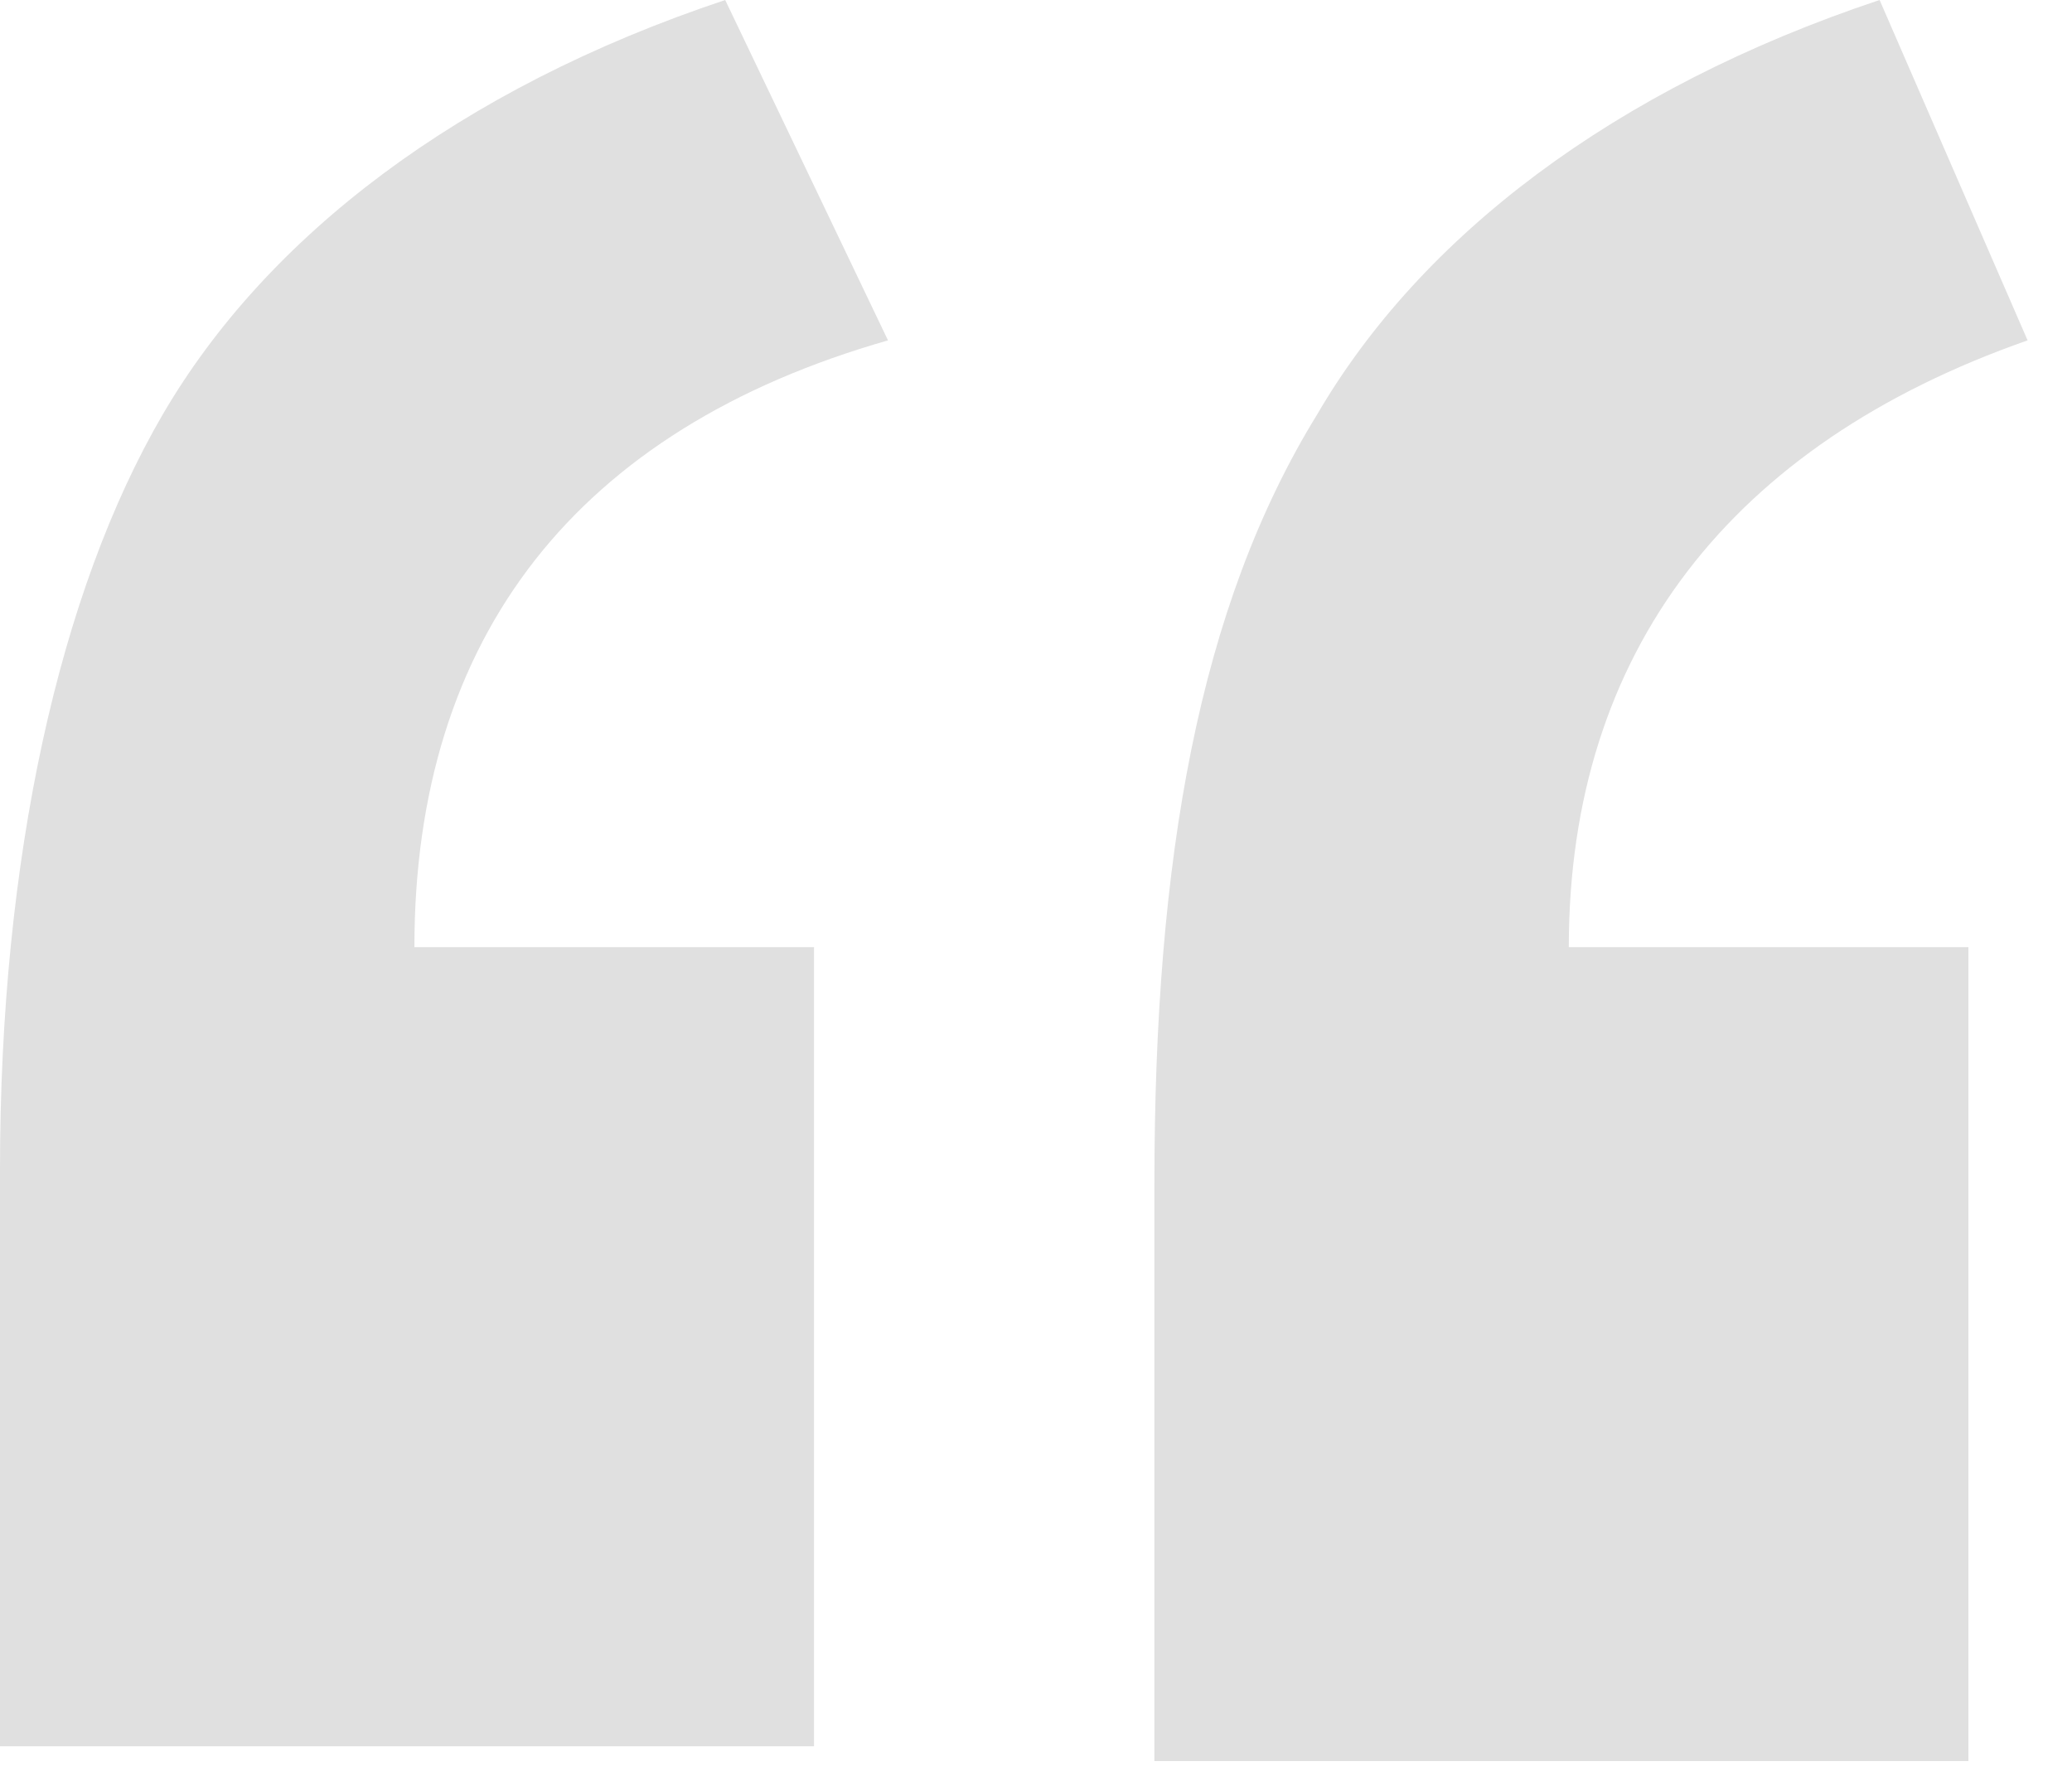 <?xml version="1.0" encoding="utf-8"?>
<!-- Generator: Adobe Illustrator 21.0.0, SVG Export Plug-In . SVG Version: 6.00 Build 0)  -->
<svg version="1.1" id="图层_1" xmlns="http://www.w3.org/2000/svg" xmlns:xlink="http://www.w3.org/1999/xlink" x="0px" y="0px"
	 viewBox="0 0 14 12" style="enable-background:new 0 0 14 12;" xml:space="preserve">
<style type="text/css">
	.st0{fill:#E0E0E0;}
</style>
<title>“</title>
<desc>Created with Sketch.</desc>
<g>
	<path class="st0" d="M6,2.3L4.9,0C3.1,0.6,1.8,1.6,1.1,2.8S0,5.8,0,7.9v3.9h5.5V6.4H2.8C2.8,4.3,3.9,2.9,6,2.3z"/>
	<path class="st0" d="M13.7,2.3L12.7,0c-1.8,0.6-3.1,1.6-3.8,2.8C8.1,4.1,7.8,5.8,7.8,8v3.9h5.5V6.4h-2.7C10.6,4.4,11.7,3,13.7,2.3z
		"/>
</g>
</svg>
